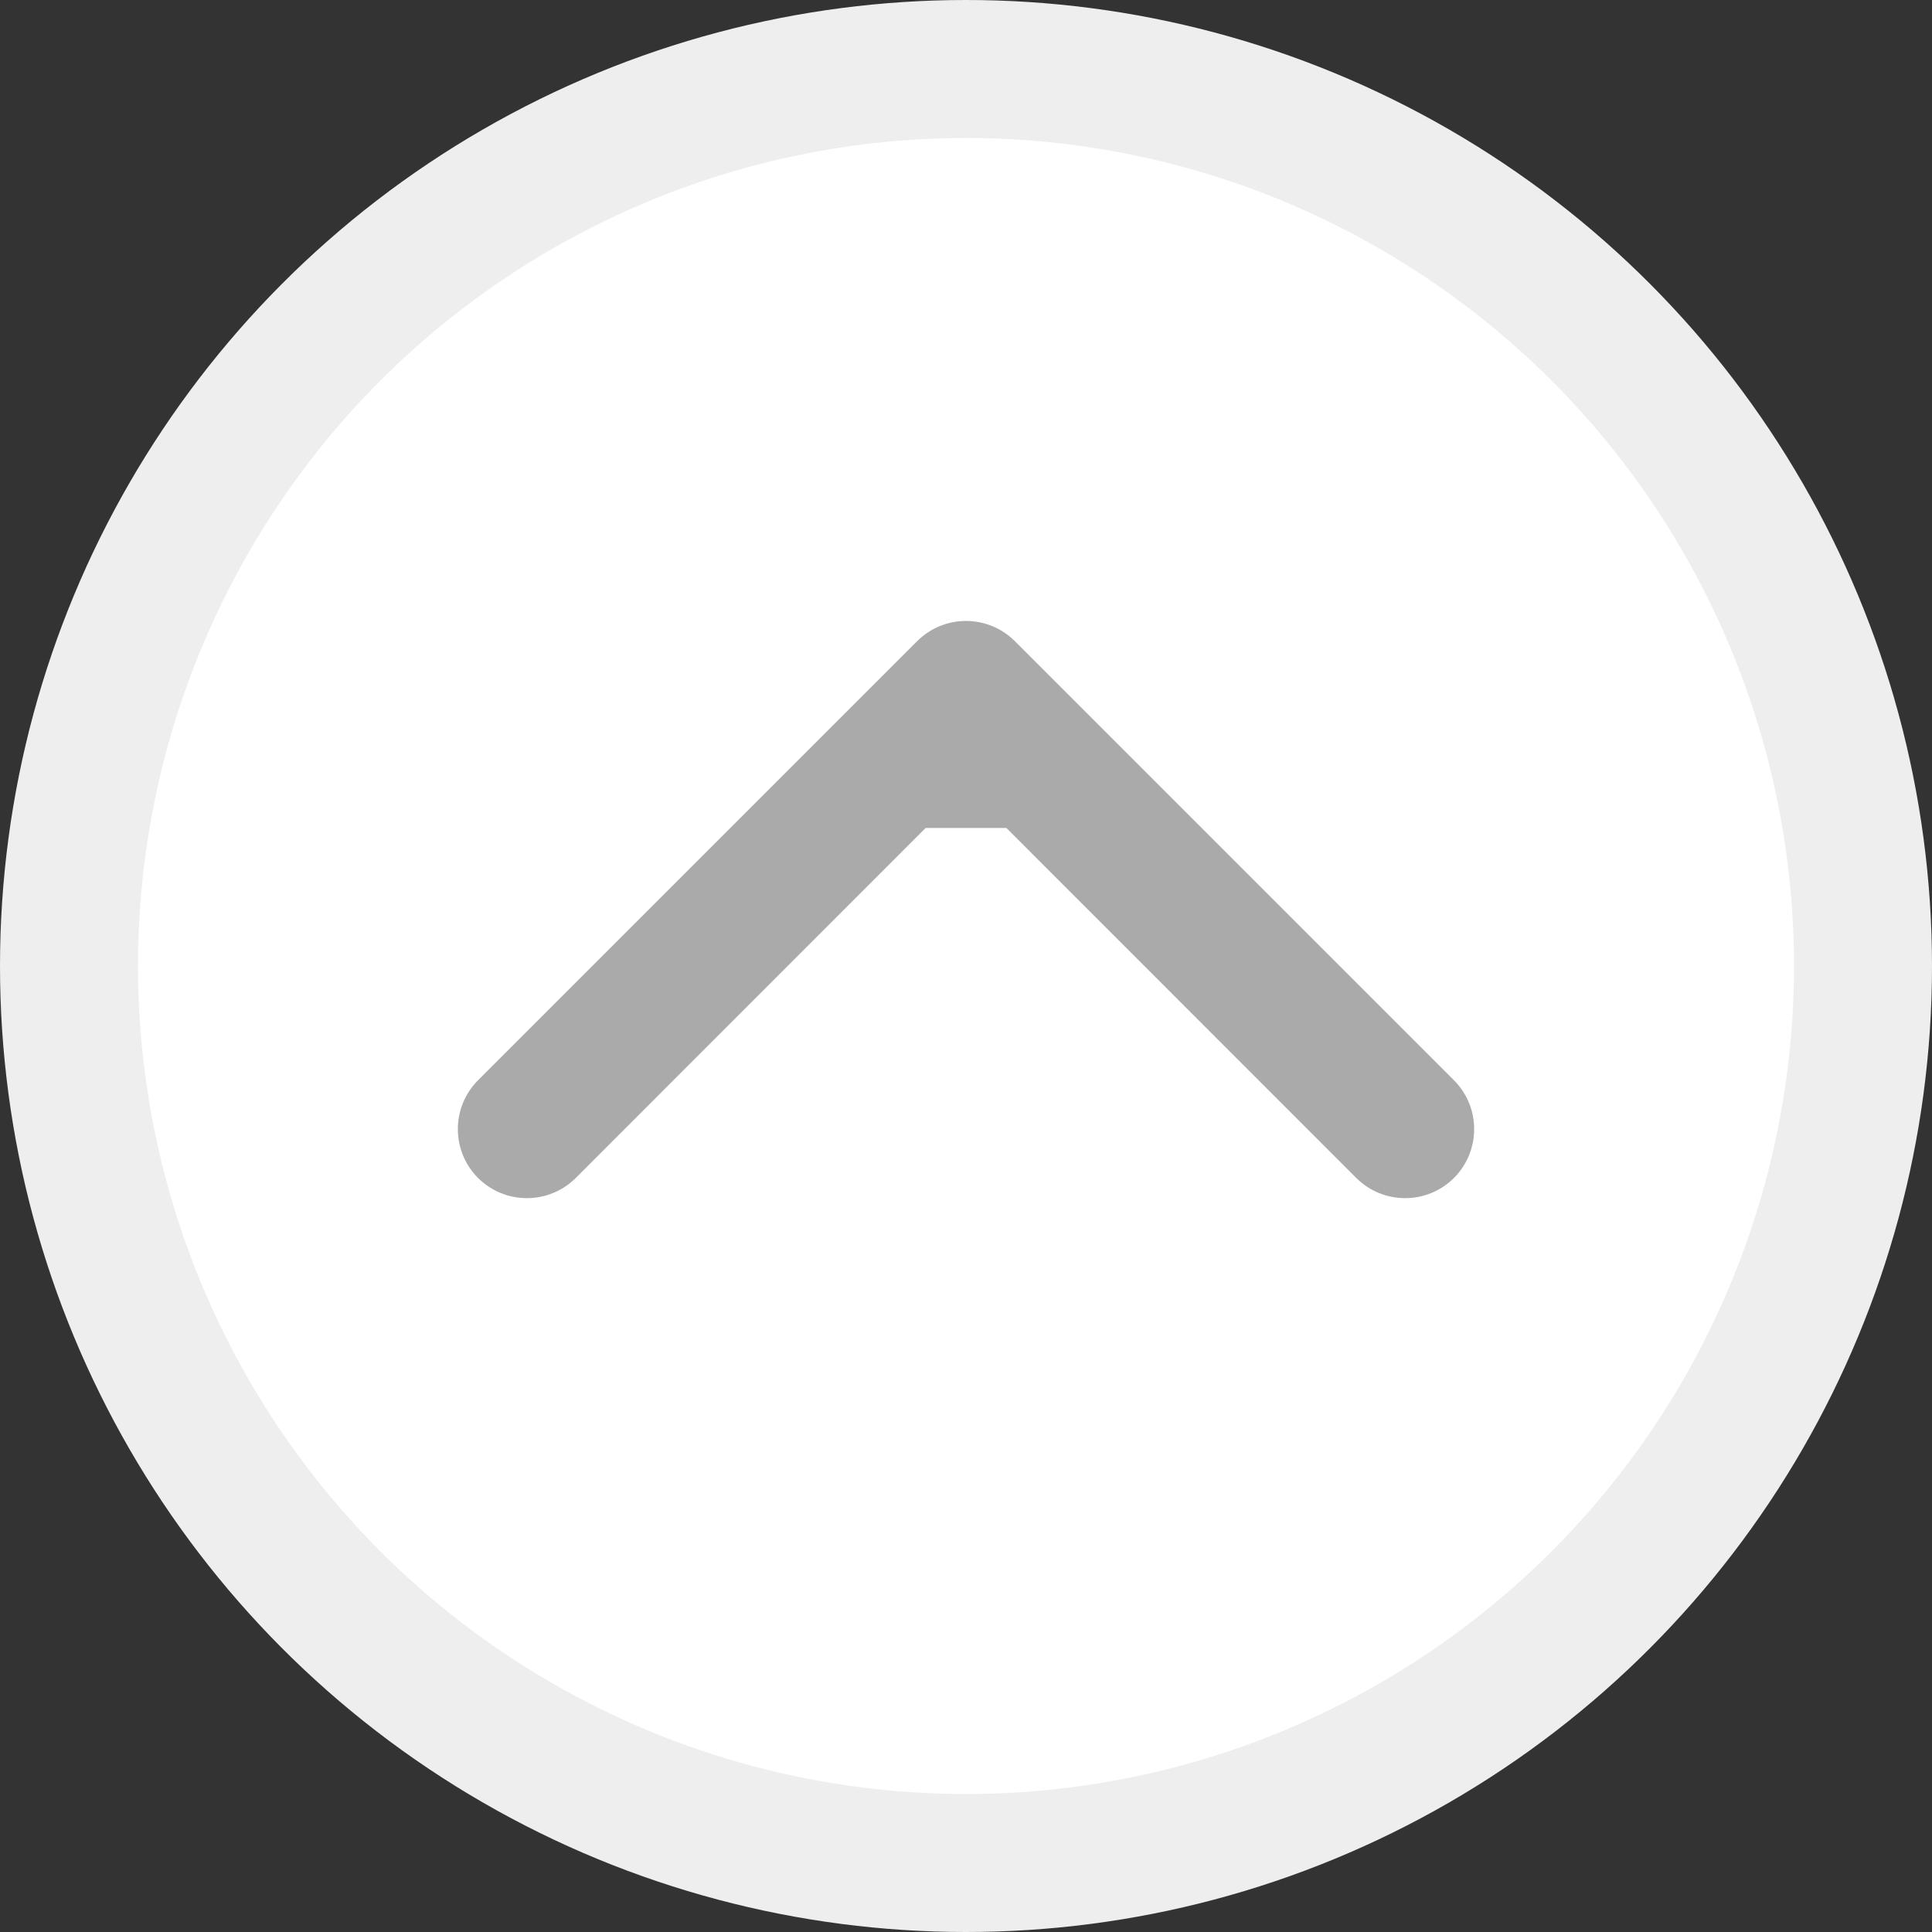 <svg width="14" height="14" viewBox="0 0 14 14" fill="none" xmlns="http://www.w3.org/2000/svg">
<rect x="0" y="0" width="14" height="14" fill="#333333" stroke="none"/>
<circle cx="7" cy="7" r="6.5" fill="white" stroke="#EEEEEE"/>
<path d="M6.646 4.646C6.842 4.451 7.158 4.451 7.354 4.646L10.536 7.828C10.731 8.024 10.731 8.34 10.536 8.536C10.34 8.731 10.024 8.731 9.828 8.536L7 5.707L4.172 8.536C3.976 8.731 3.66 8.731 3.464 8.536C3.269 8.34 3.269 8.024 3.464 7.828L6.646 4.646ZM6.5 6V5H7.5V6H6.5Z" fill="#AAAAAA"/>
</svg>
